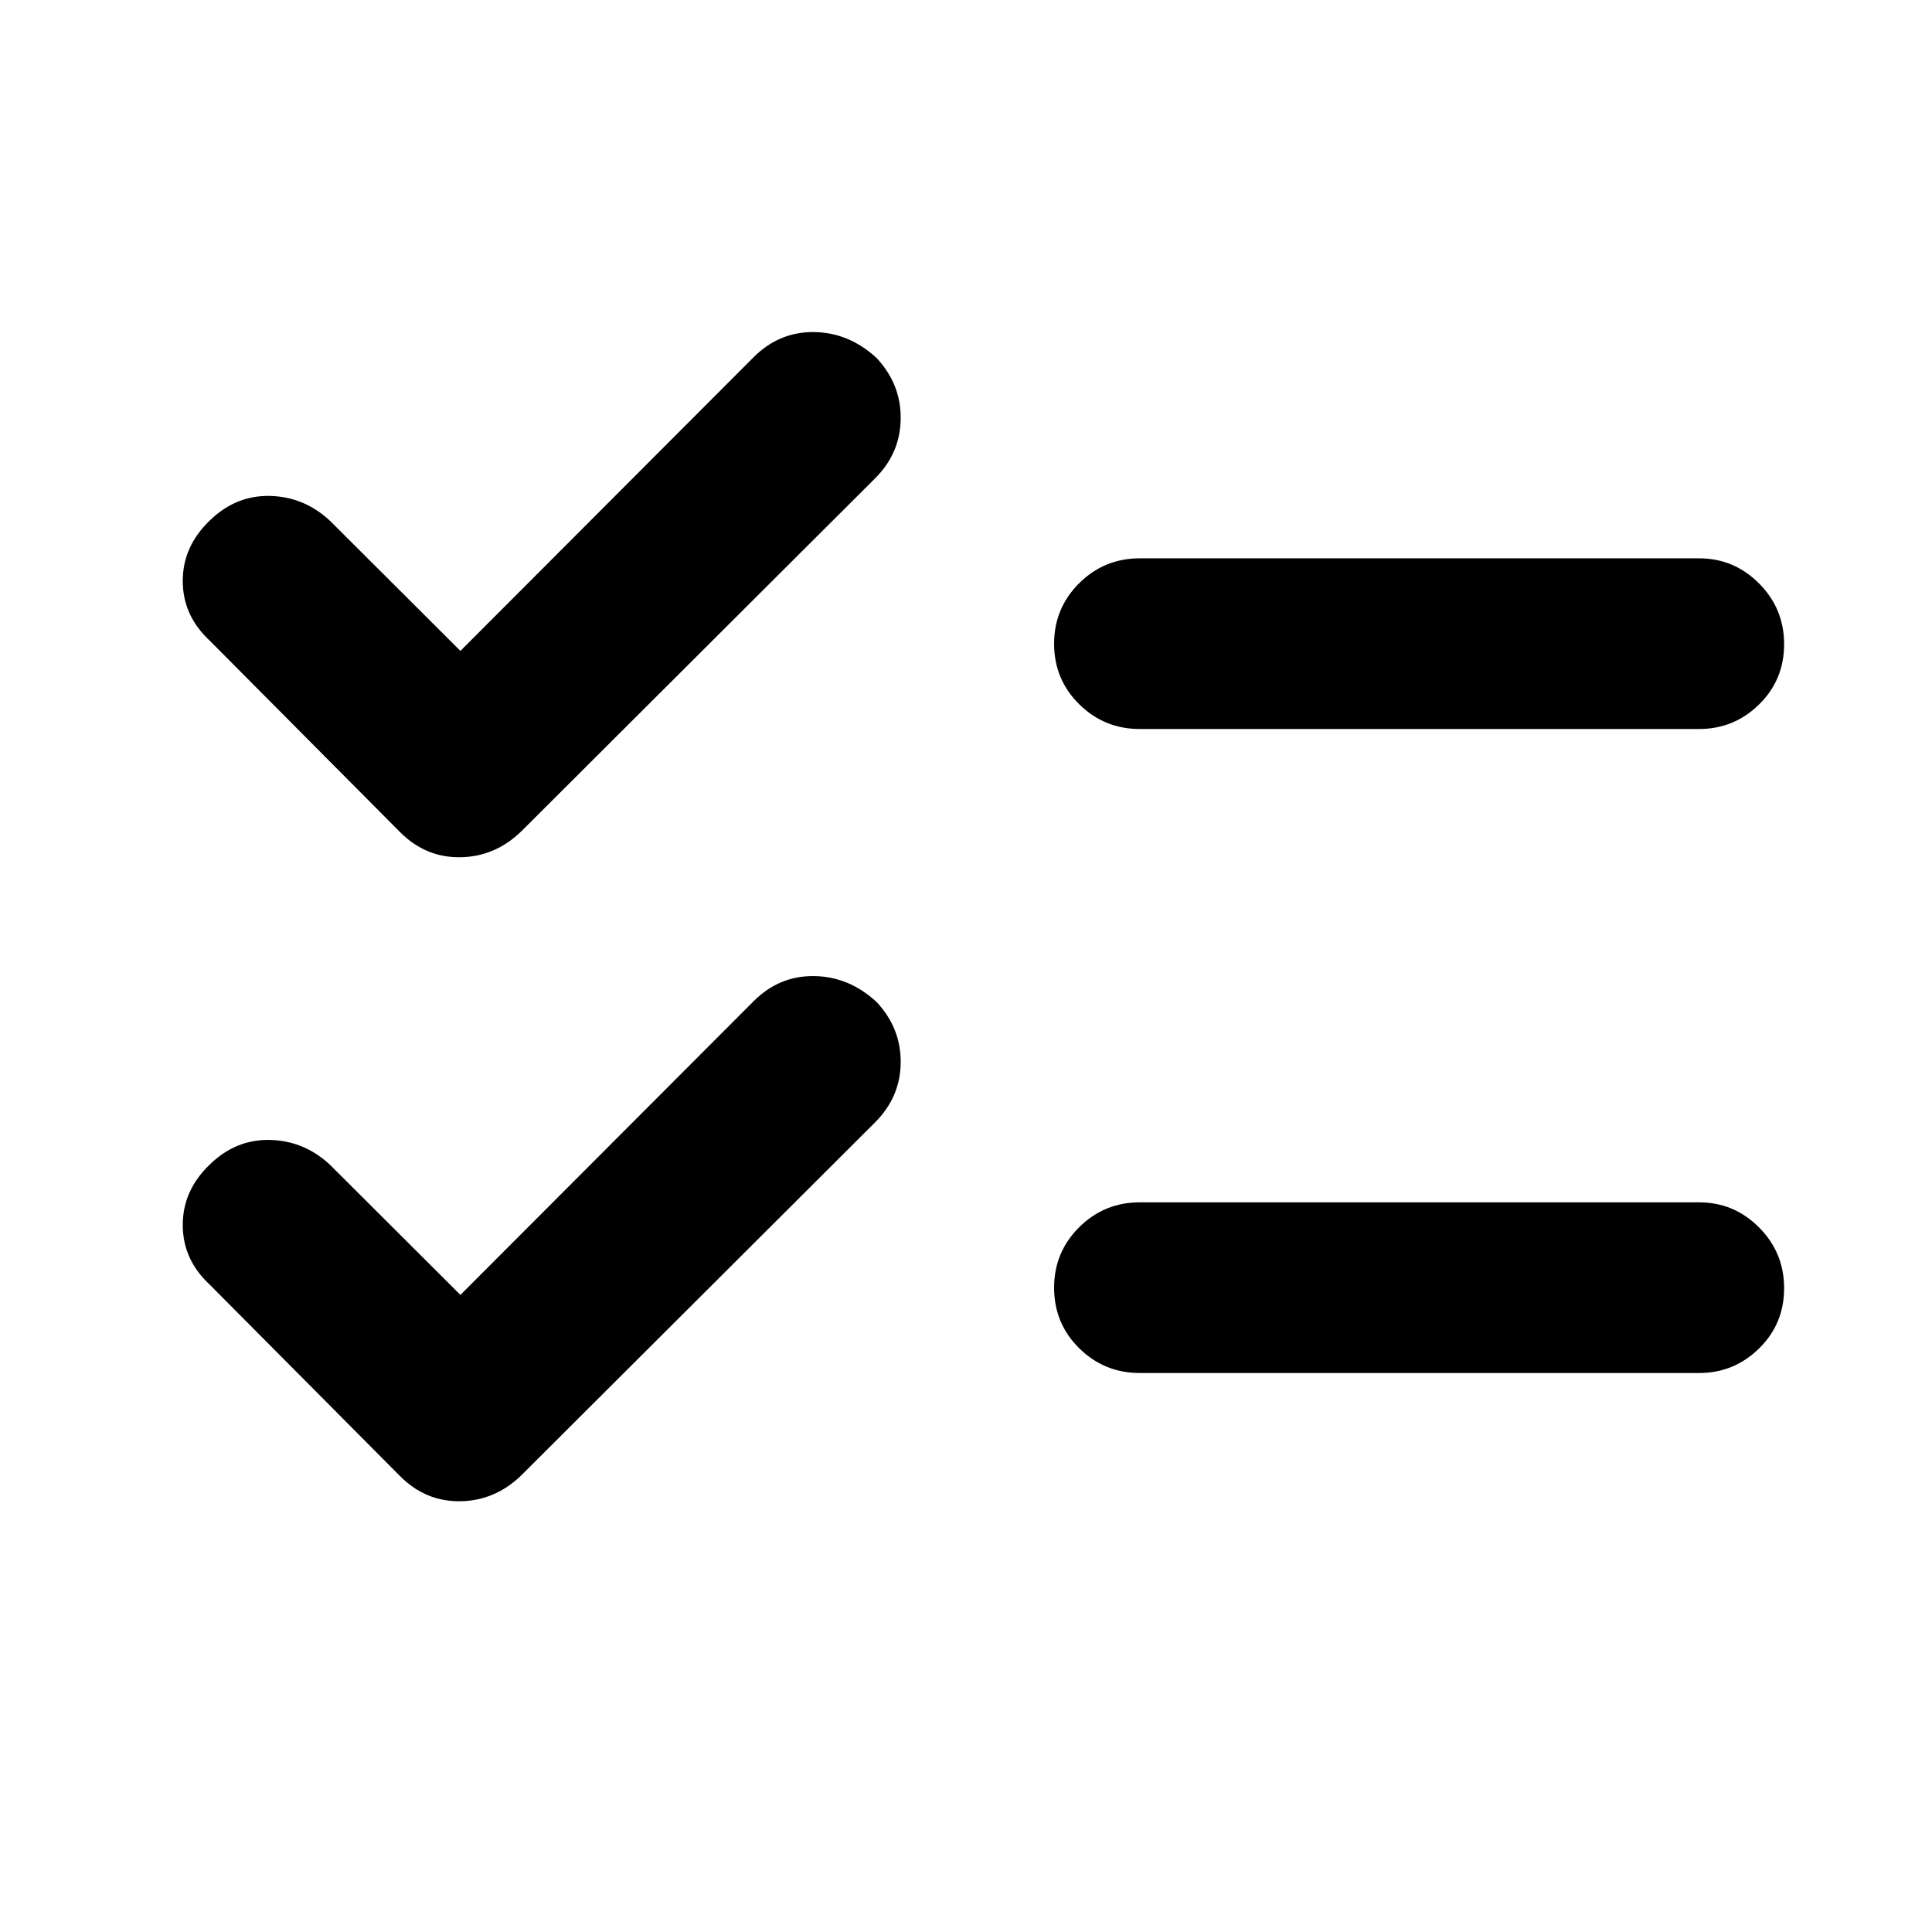 <svg xmlns="http://www.w3.org/2000/svg" height="40" viewBox="0 -960 960 960" width="40"><path d="m228.78-316.57 145.73-145.97q12.71-12.7 30.08-12.45 17.38.25 31.06 12.95 12.1 13.04 11.9 30.13-.19 17.1-12.73 29.61L259.15-227.03q-13.03 12.7-30.32 12.99-17.28.28-29.98-12.42l-94.77-95.34q-13.27-12.37-13.27-29.53 0-17.17 13.44-30.04 12.87-12.54 29.78-12.2 16.92.33 29.79 12.2l64.96 64.8Zm0-320 145.73-145.97q12.71-12.7 30.08-12.45 17.38.25 31.06 12.95 12.1 13.04 11.9 30.13-.19 17.1-12.73 29.61L259.15-547.03q-13.03 12.7-30.32 12.99-17.28.28-29.98-12.42l-94.77-95.34q-13.27-12.37-13.27-29.53 0-17.17 13.44-30.04 12.87-12.54 29.78-12.2 16.92.33 29.79 12.2l64.96 64.8Zm337.58 358.81q-17.67 0-30.12-12.32-12.46-12.32-12.46-30.04 0-17.71 12.46-30.08 12.45-12.37 30.12-12.37h277.92q17.34 0 29.79 12.48 12.45 12.49 12.45 30.21 0 17.71-12.45 29.92-12.45 12.2-29.79 12.2H566.36Zm0-320q-17.67 0-30.12-12.32-12.46-12.32-12.46-30.04 0-17.71 12.46-30.08 12.45-12.37 30.12-12.37h277.92q17.34 0 29.79 12.48 12.45 12.49 12.45 30.21 0 17.71-12.45 29.92-12.45 12.2-29.79 12.2H566.36Z"/></svg>